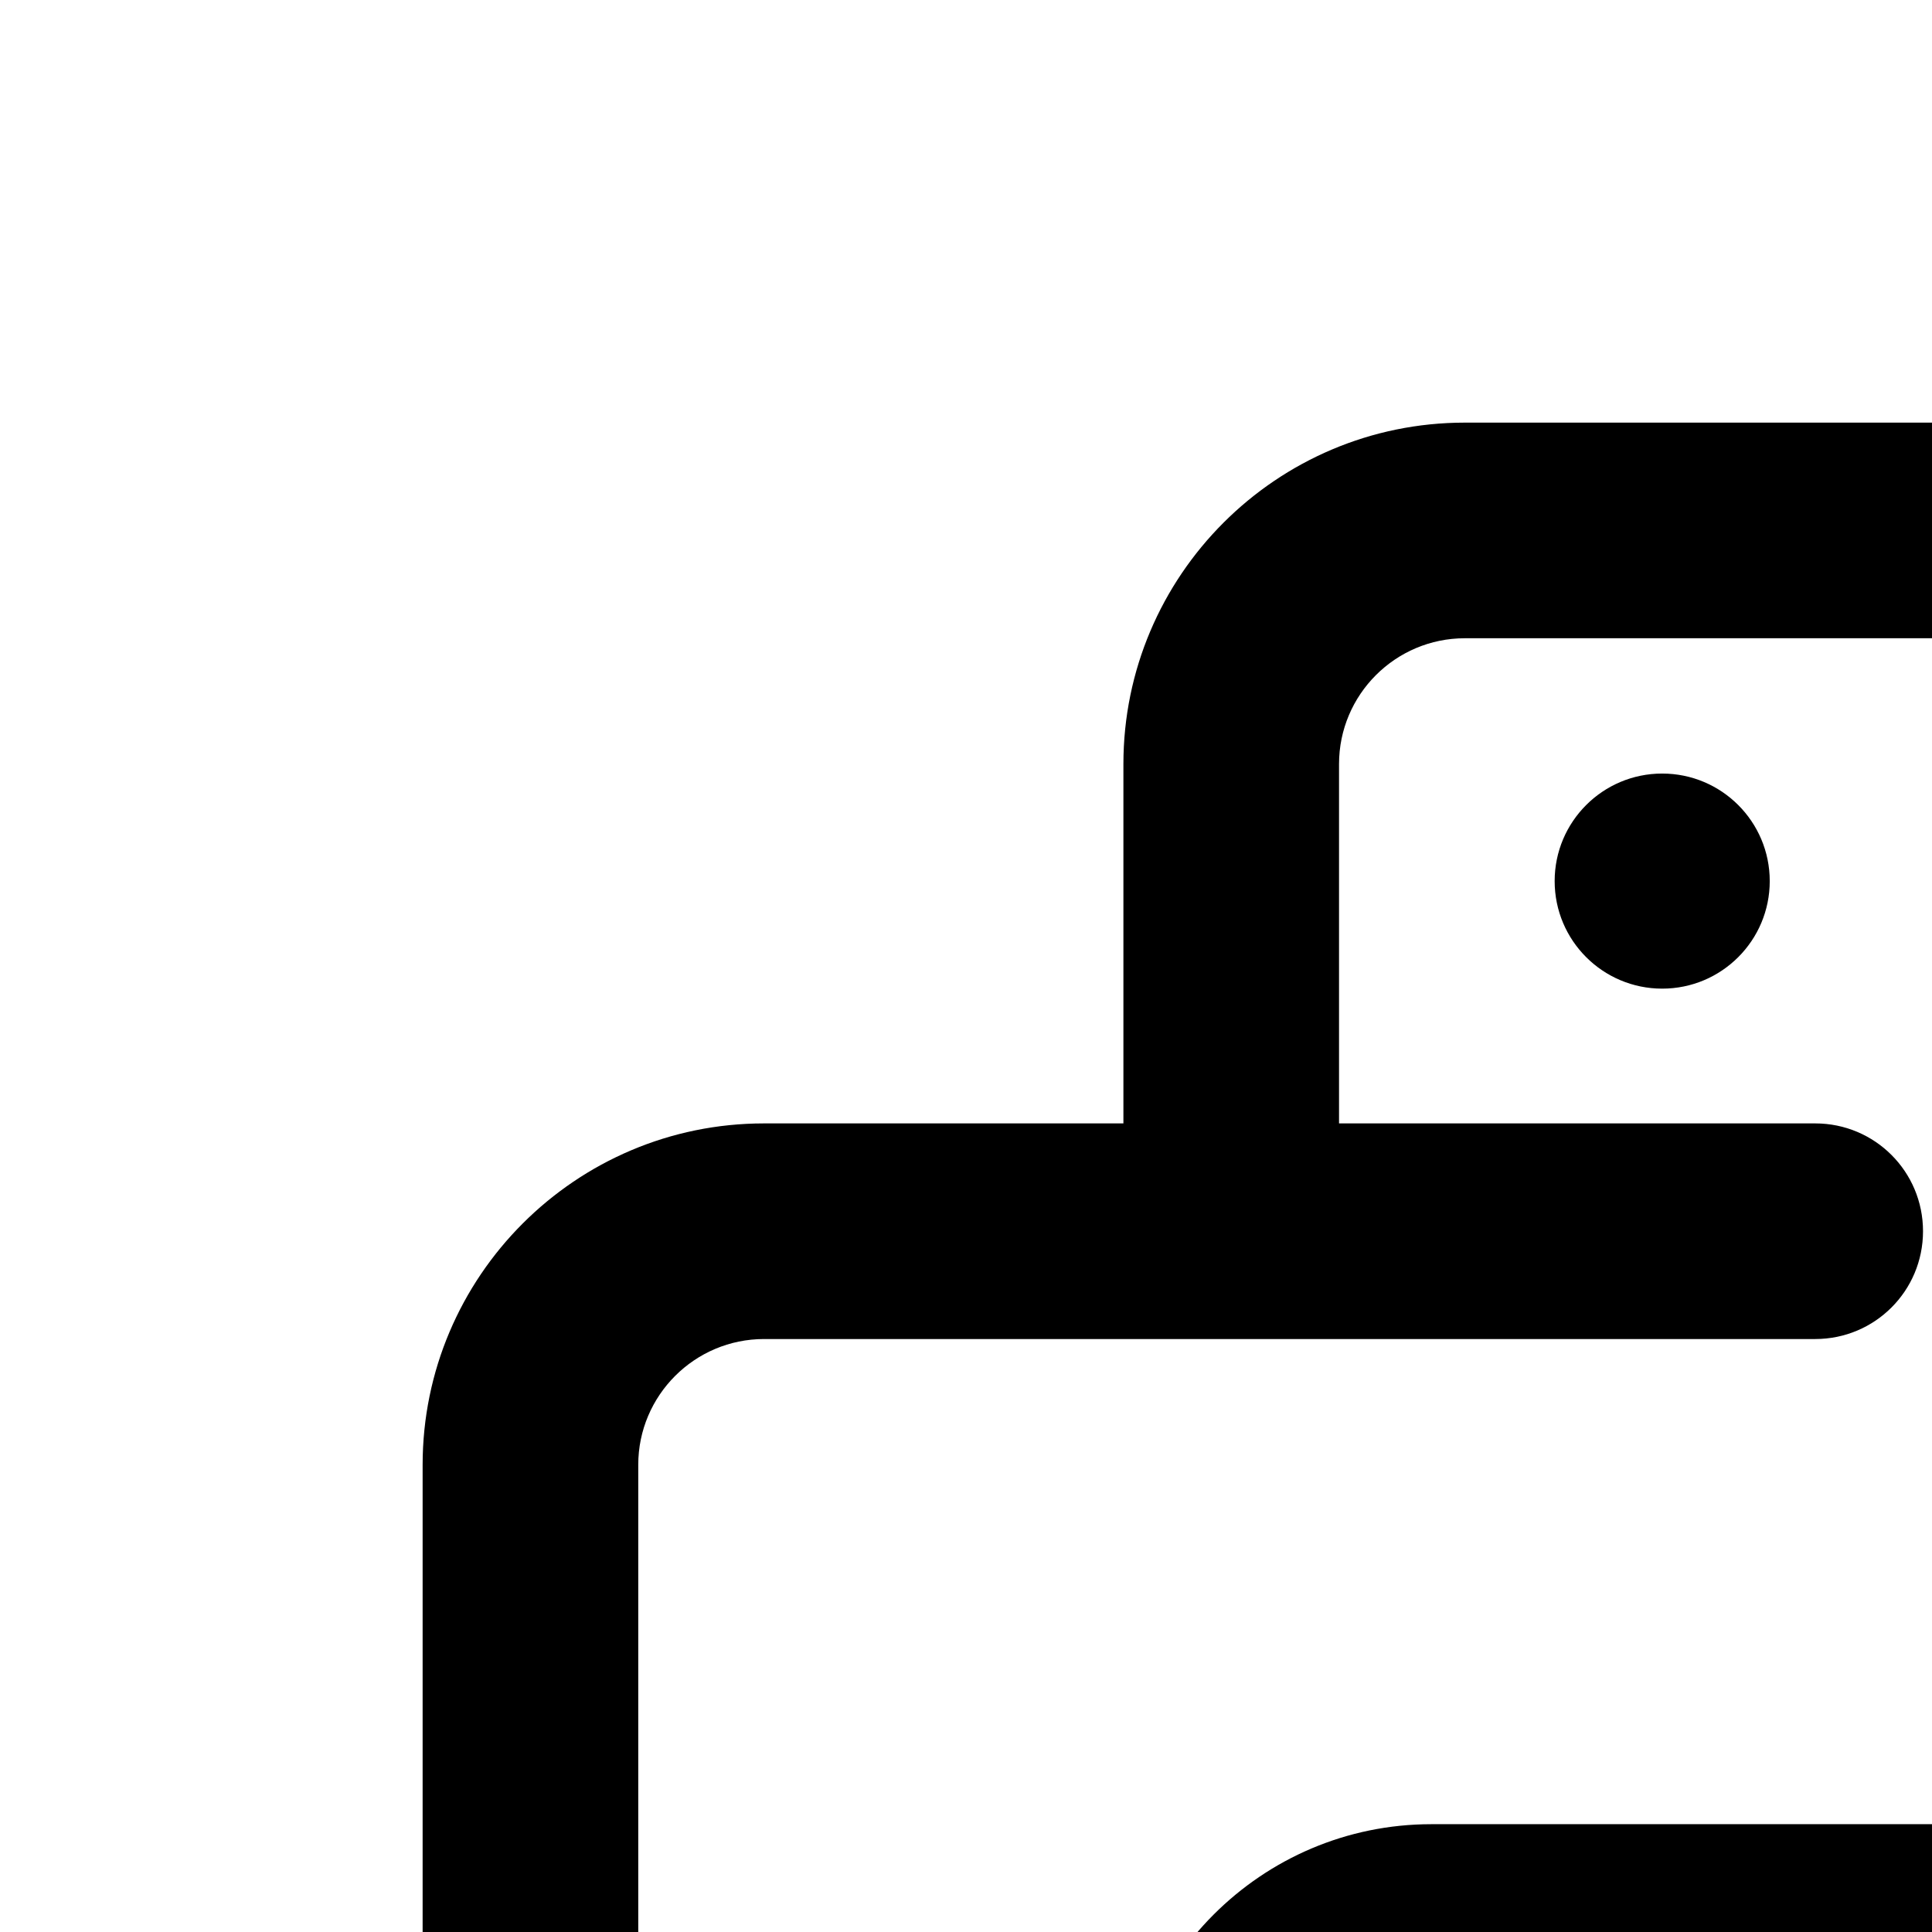 <svg xmlns="http://www.w3.org/2000/svg" version="1.1" viewBox="0 0 512 512" fill="currentColor"><g fill="currentColor" fill-rule="evenodd"><path d="M555 790.5c0 15.74 12.76 28.5 28.5 28.5s28.5-12.76 28.5-28.5s-12.76-28.5-28.5-28.5s-28.5 12.76-28.5 28.5m-143-557c0 15.74 12.76 28.5 28.5 28.5s28.5-12.76 28.5-28.5s-12.76-28.5-28.5-28.5s-28.5 12.76-28.5 28.5"/><path d="M821.524 297.714h-95.238v-95.238c0-49.905-40.572-90.476-90.476-90.476H388.19c-49.904 0-90.476 40.571-90.476 90.476v95.238h-95.238c-49.905 0-90.476 40.572-90.476 90.476v247.62c0 49.904 40.571 90.476 90.476 90.476h95.238v95.238c0 49.905 40.572 90.476 90.476 90.476h247.62c49.904 0 90.476-40.571 90.476-90.476v-95.238h95.238c49.905 0 90.476-40.572 90.476-90.476V388.19c0-49.904-40.571-90.476-90.476-90.476M202.476 669.143c-18.38 0-33.333-14.953-33.333-33.333V388.19c0-18.38 14.952-33.333 33.333-33.333h278.572c15.81 0 28.571-12.762 28.571-28.571c0-15.81-12.762-28.572-28.571-28.572h-126.19v-95.238c0-18.38 14.952-33.333 33.332-33.333h247.62c18.38 0 33.333 14.952 33.333 33.333v256.476c0 13.524-10.953 24.477-24.476 24.477H379.333c-45.047 0-81.619 36.666-81.619 81.619v104.095zm652.381-33.333c0 18.38-14.952 33.333-33.333 33.333H542.952c-15.81 0-28.571 12.762-28.571 28.571c0 15.81 12.762 28.572 28.571 28.572h126.19v95.238c0 18.38-14.952 33.333-33.332 33.333H388.19c-18.38 0-33.333-14.952-33.333-33.333V565.048c0-13.524 10.953-24.477 24.476-24.477h265.334c45.047 0 81.619-36.666 81.619-81.619V354.857h95.238c18.38 0 33.333 14.953 33.333 33.333z"/></g></svg>